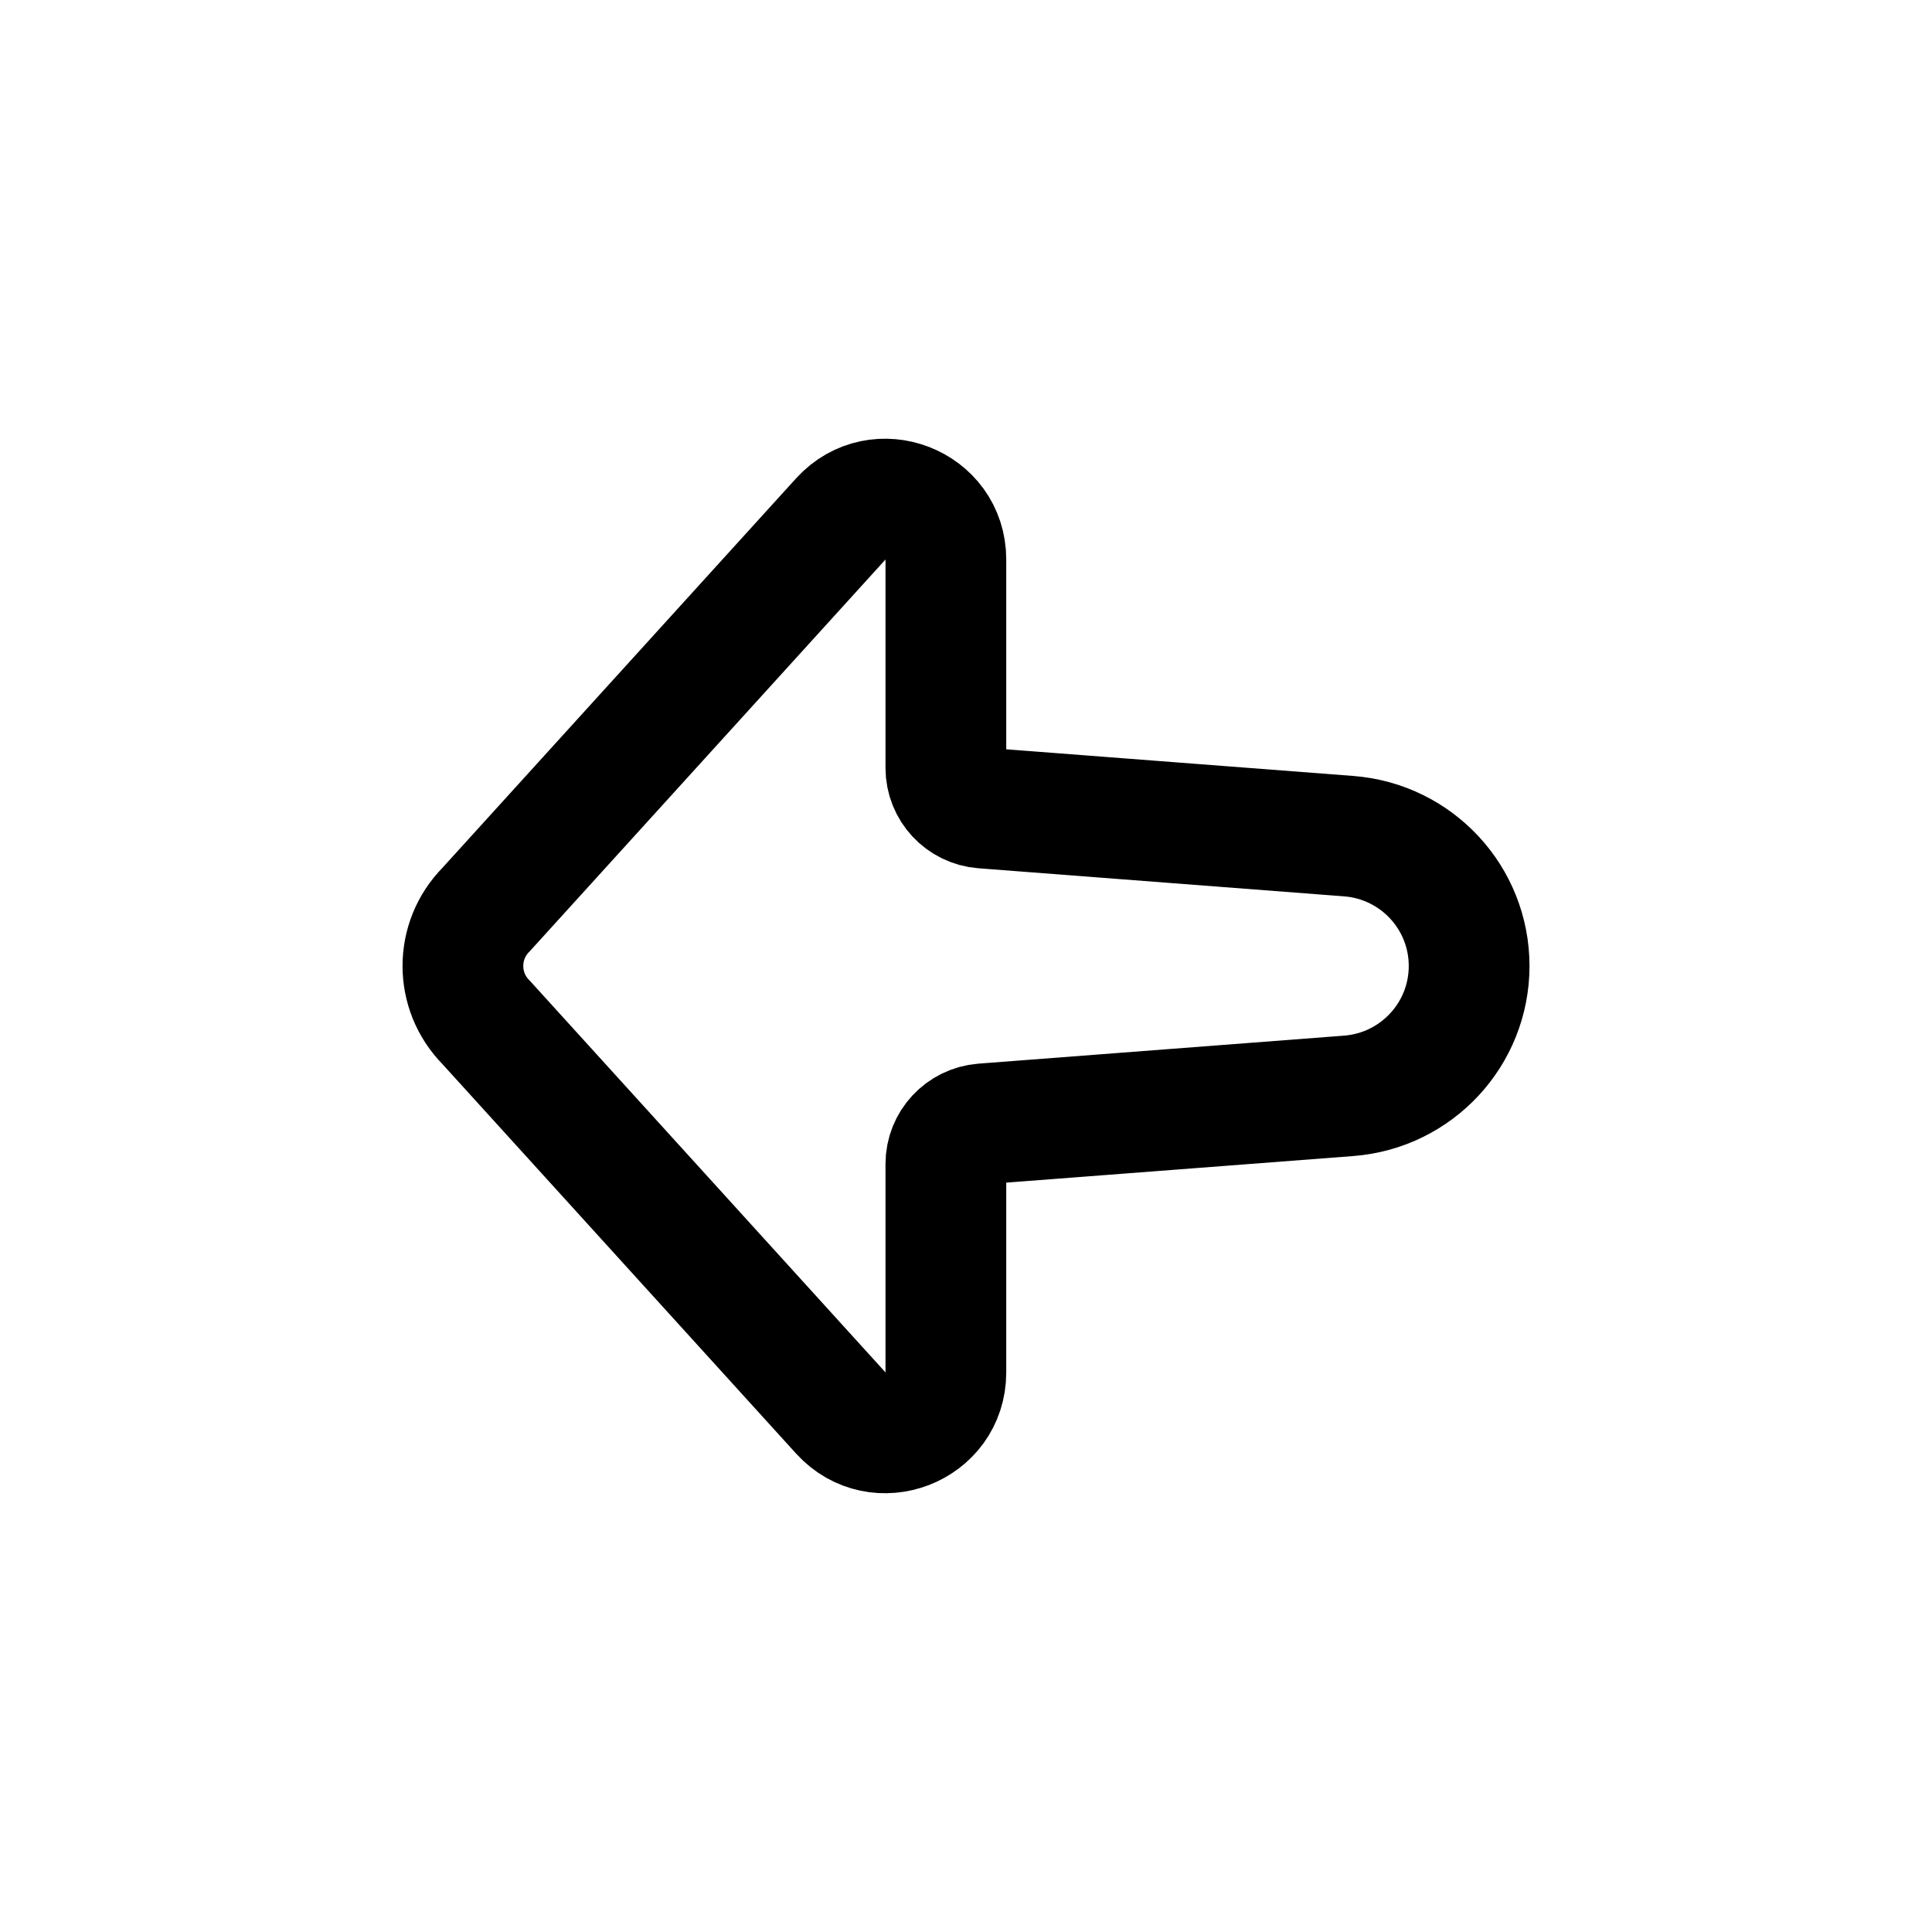 <svg width="24" height="24" viewBox="0 0 24 24" fill="none" xmlns="http://www.w3.org/2000/svg">
<path d="M6.04 11.297C5.654 11.686 5.654 12.313 6.04 12.702L10.444 17.552C10.905 18.06 11.75 17.734 11.75 17.049V14.459C11.75 14.198 11.951 13.982 12.211 13.961L16.754 13.613C17.598 13.548 18.25 12.845 18.25 12C18.25 11.154 17.598 10.452 16.754 10.387L12.211 10.038C11.951 10.018 11.75 9.801 11.75 9.54V6.95C11.75 6.265 10.905 5.94 10.444 6.447L6.04 11.297Z" stroke="black" stroke-width="1.5"/>
</svg>
